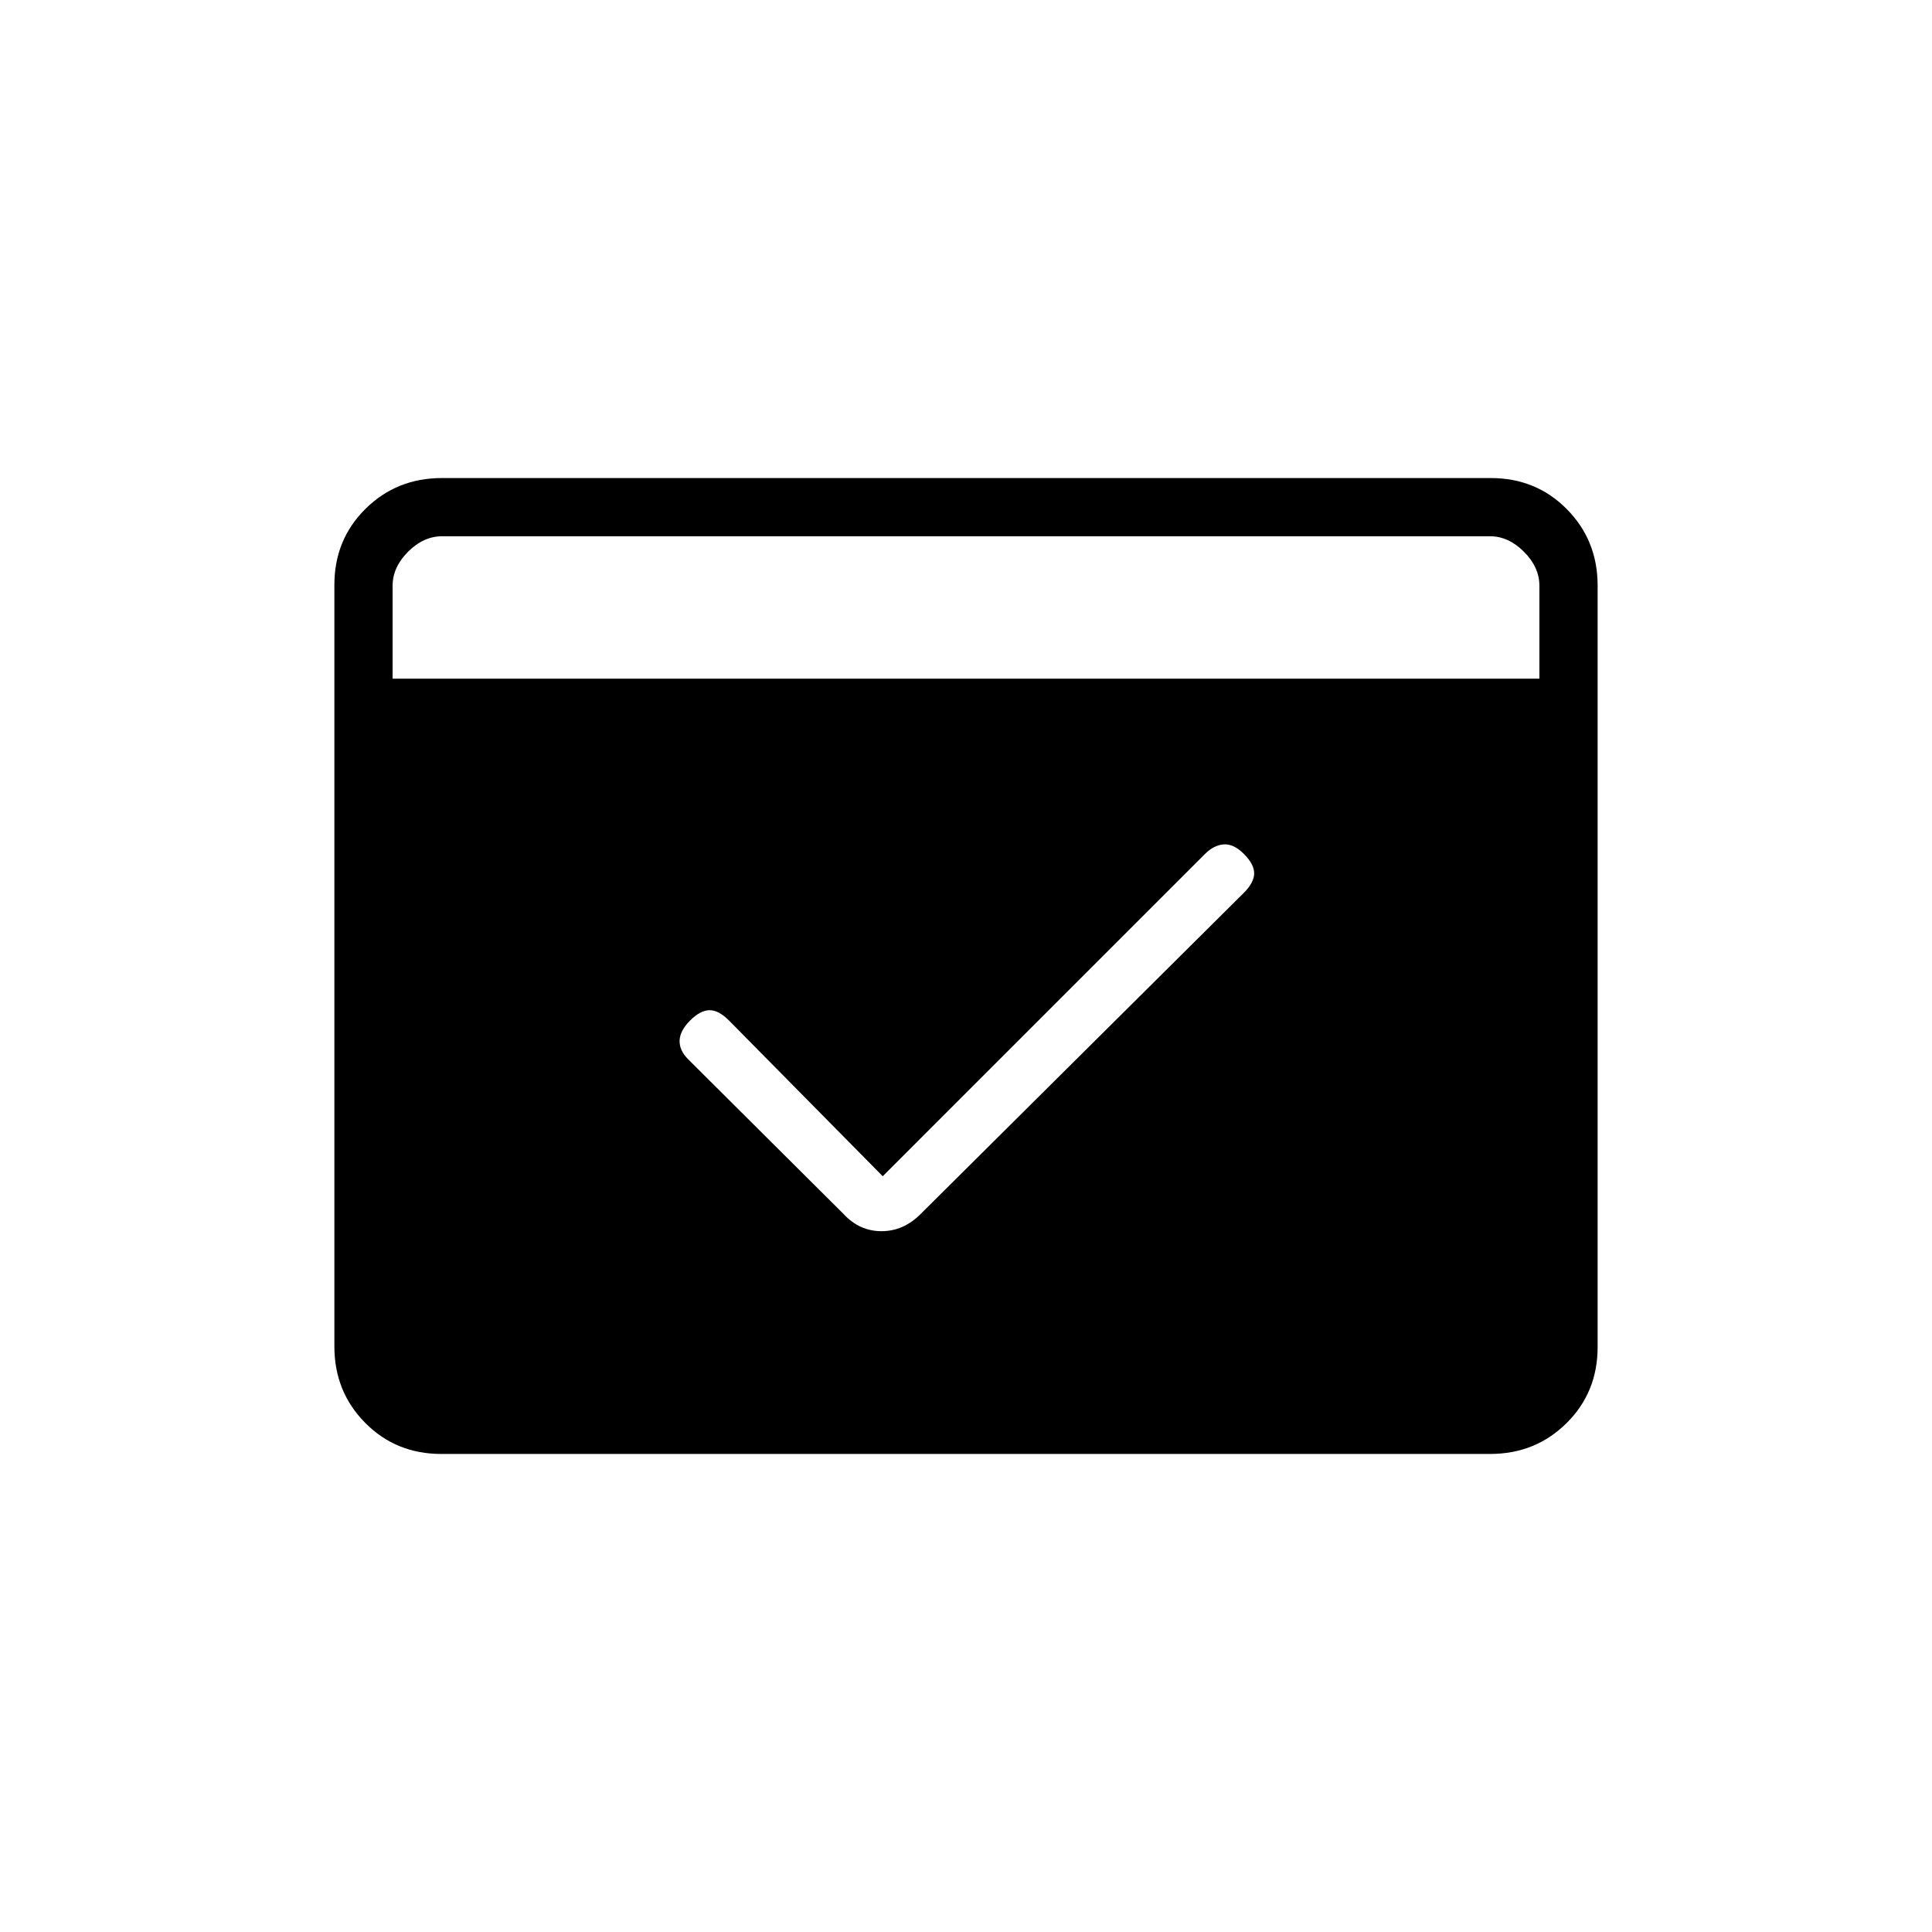 <svg xmlns="http://www.w3.org/2000/svg" height="20" viewBox="0 -960 960 960" width="20"><path d="m438.62-375.54-76.39-77.38q-5.11-5.12-9.65-5.12t-9.66 5.12q-5.11 5.11-5.23 10.04-.11 4.92 4.28 9.26l77.15 76.81q7.91 8.58 18.89 8.58t19.49-8.58l160.53-159.52q5.16-5.17 5.16-9.71 0-4.54-5.11-9.65-5.12-5.12-10.04-4.73-4.92.38-9.27 4.73L438.62-375.54ZM195.08-622.77h569.84v-46.15q0-9.23-7.69-16.93-7.69-7.69-16.92-7.69H219.69q-9.23 0-16.92 7.69-7.69 7.7-7.69 16.93v46.15Zm24.16 385.23q-22.49 0-37.79-15.46t-15.3-37.97v-378.39q0-22.5 15.46-37.8 15.46-15.3 37.95-15.3h521.2q22.49 0 37.79 15.46t15.3 37.97v378.39q0 22.5-15.46 37.8-15.46 15.3-37.95 15.3h-521.2Z"/></svg>